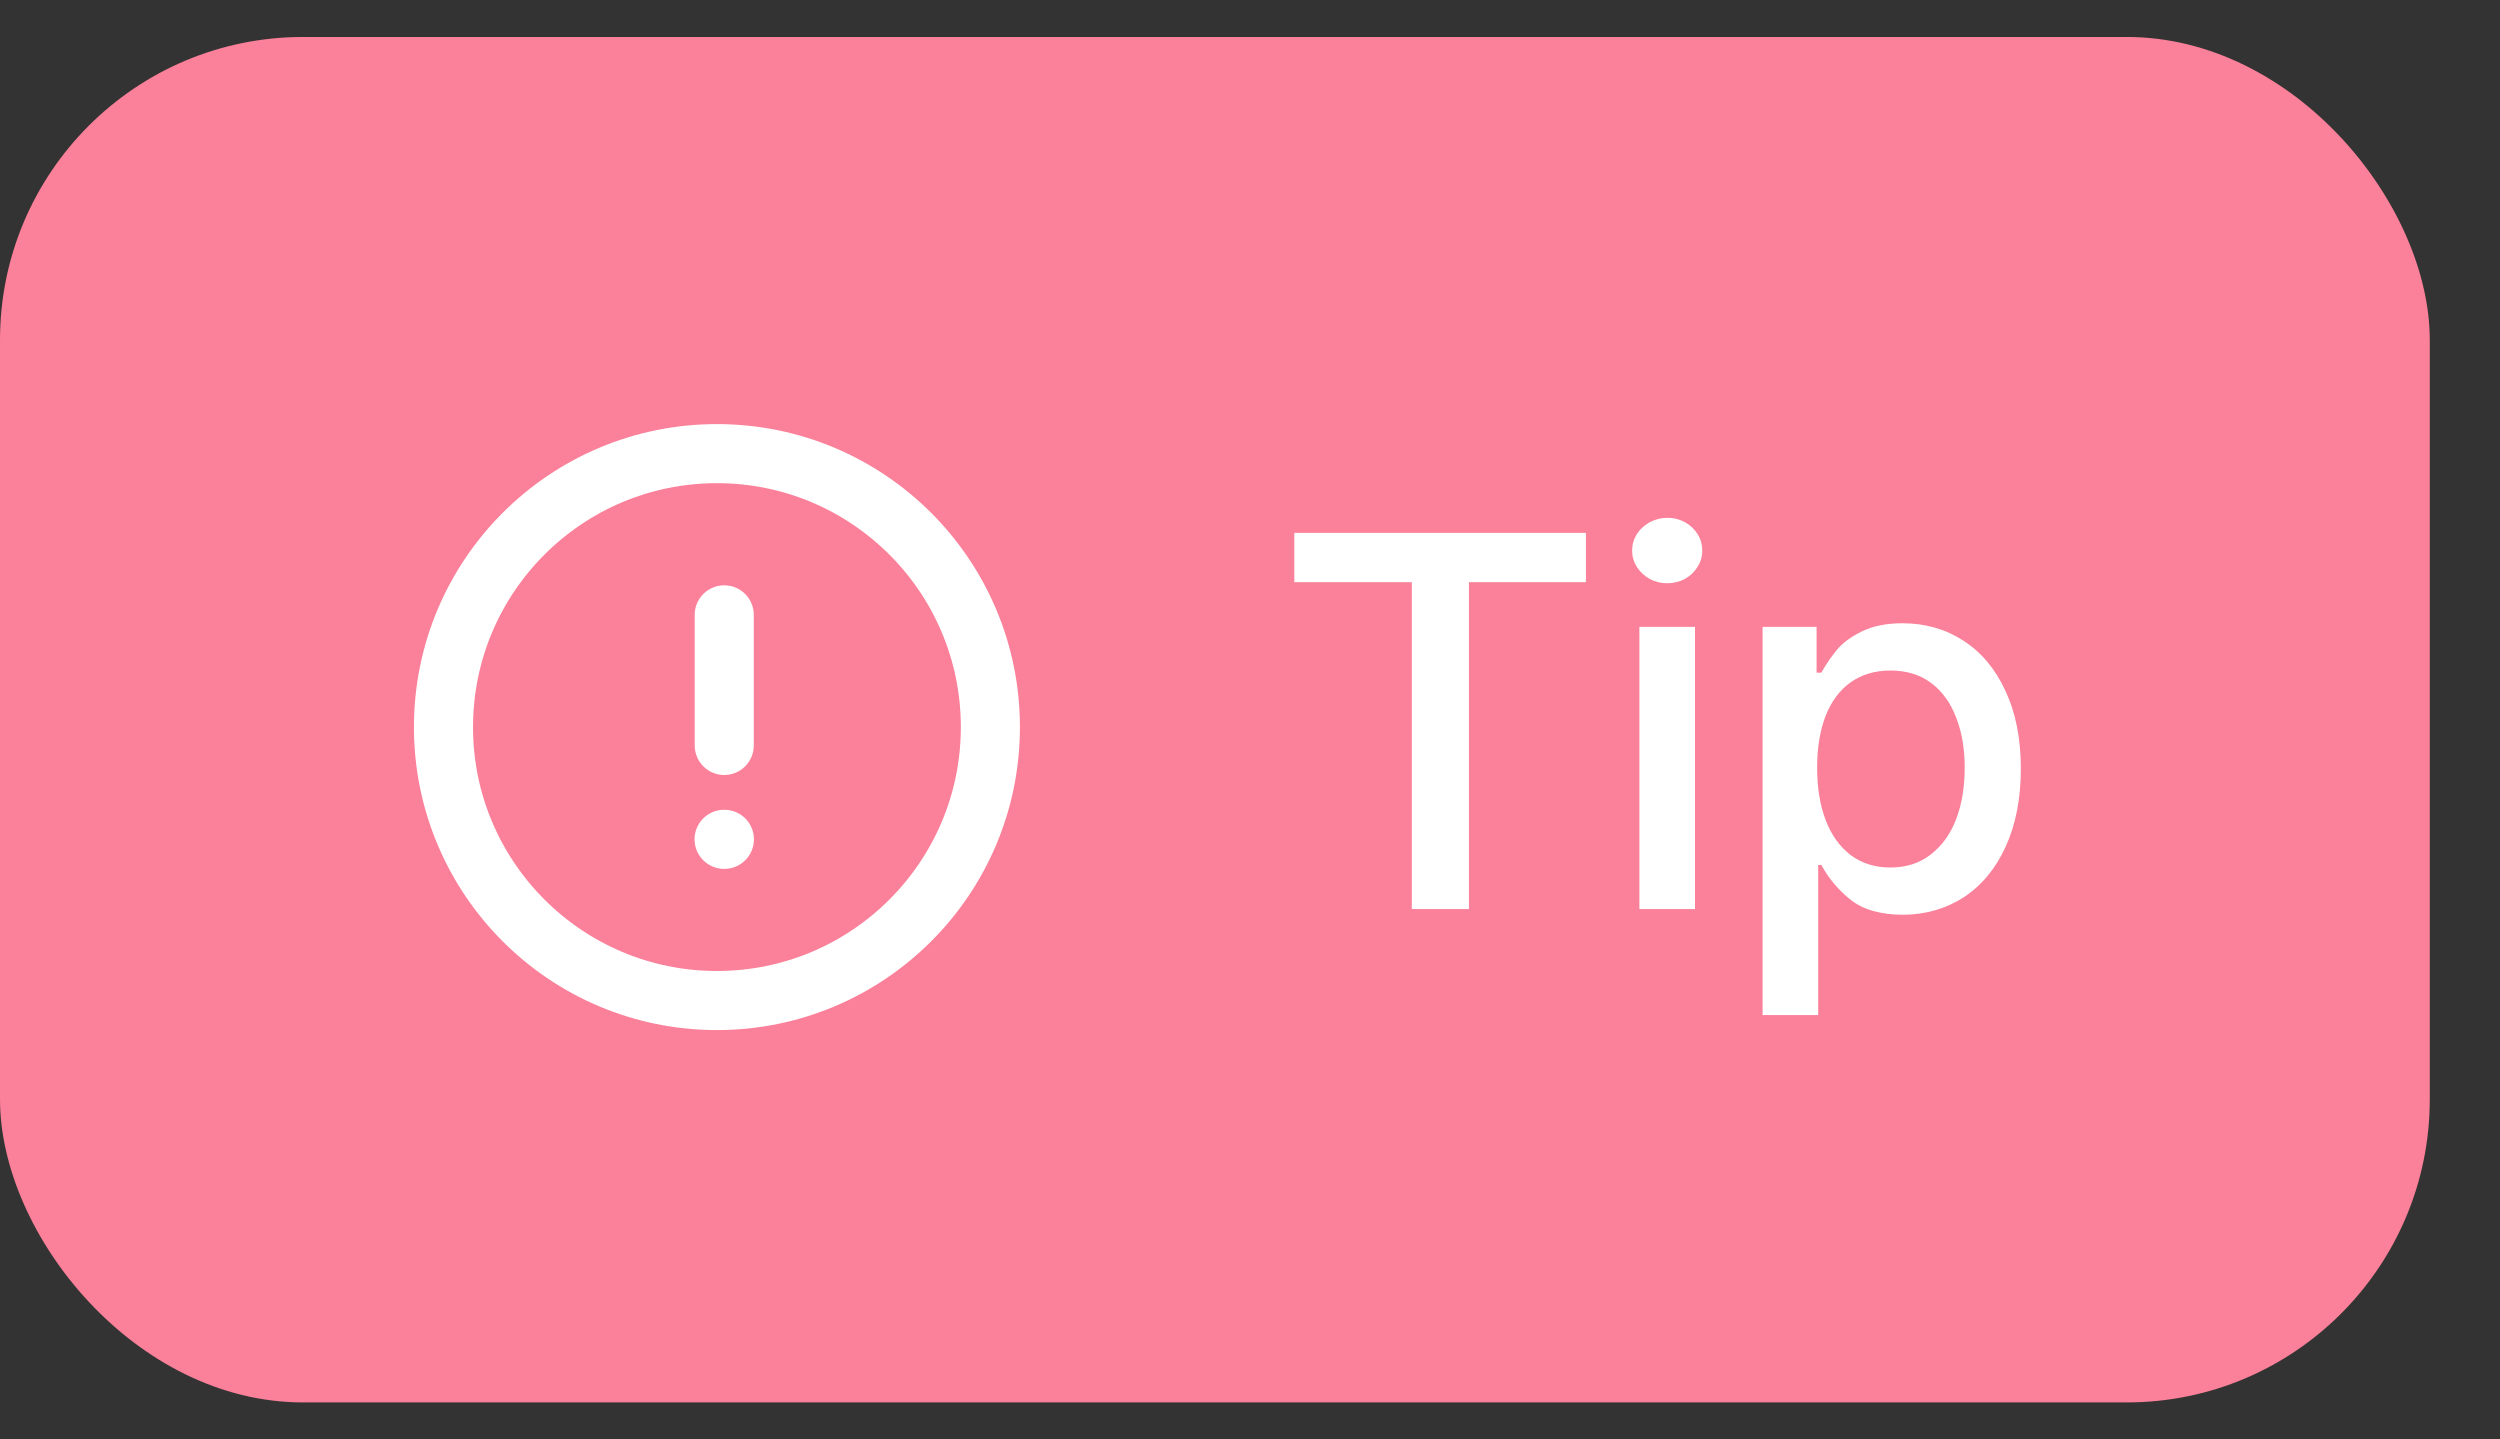 <svg width="33" height="19" viewBox="0 0 33 19" fill="none" xmlns="http://www.w3.org/2000/svg">
<rect x="0" y="0" width="33" height="19" fill="#333333" stroke="none"/>
<rect y="0.488" width="32.073" height="18.024" rx="4" fill="#FB8099"/>
<path fill-rule="evenodd" clip-rule="evenodd" d="M9.463 5.988C11.457 5.988 13.073 7.604 13.073 9.598C13.073 11.591 11.457 13.207 9.463 13.207C7.47 13.207 5.854 11.591 5.854 9.598C5.854 7.604 7.47 5.988 9.463 5.988Z" stroke="white" stroke-width="0.78" stroke-linecap="round" stroke-linejoin="round"/>
<path d="M9.56 8.116V9.84" stroke="white" stroke-width="0.78" stroke-linecap="round" stroke-linejoin="round"/>
<path d="M9.558 11.079H9.562" stroke="white" stroke-width="0.78" stroke-linecap="round" stroke-linejoin="round"/>
<path d="M17.085 7.034H20.934V7.685H19.39V12H18.636V7.685H17.085V7.034ZM21.64 8.275H22.374V12H21.64V8.275ZM22.004 7.699C21.922 7.699 21.845 7.679 21.774 7.641C21.705 7.602 21.649 7.549 21.606 7.483C21.565 7.417 21.544 7.345 21.544 7.267C21.544 7.189 21.565 7.117 21.606 7.051C21.649 6.984 21.707 6.932 21.777 6.893C21.851 6.854 21.928 6.835 22.011 6.835C22.093 6.835 22.17 6.854 22.241 6.893C22.311 6.932 22.367 6.984 22.409 7.051C22.45 7.117 22.47 7.189 22.47 7.267C22.47 7.347 22.449 7.42 22.405 7.486C22.364 7.553 22.308 7.605 22.237 7.644C22.166 7.681 22.088 7.699 22.004 7.699ZM23.266 8.275H23.979V8.879H24.041C24.105 8.767 24.175 8.665 24.25 8.574C24.328 8.482 24.438 8.402 24.58 8.333C24.724 8.263 24.901 8.227 25.111 8.227C25.413 8.227 25.682 8.304 25.917 8.457C26.155 8.61 26.34 8.832 26.473 9.122C26.608 9.41 26.675 9.752 26.675 10.148C26.675 10.539 26.609 10.881 26.476 11.173C26.344 11.464 26.16 11.687 25.924 11.842C25.689 11.995 25.42 12.073 25.118 12.075C24.823 12.073 24.595 12.008 24.432 11.88C24.27 11.752 24.14 11.598 24.041 11.417H24V13.399H23.266V8.275ZM23.986 10.134C23.986 10.397 24.024 10.628 24.099 10.827C24.175 11.024 24.285 11.177 24.429 11.287C24.575 11.396 24.75 11.451 24.953 11.451C25.162 11.451 25.339 11.394 25.485 11.28C25.634 11.165 25.746 11.01 25.821 10.813C25.897 10.614 25.934 10.388 25.934 10.134C25.934 9.885 25.897 9.664 25.821 9.472C25.748 9.278 25.638 9.126 25.492 9.016C25.346 8.906 25.166 8.851 24.953 8.851C24.748 8.851 24.572 8.904 24.425 9.009C24.281 9.112 24.172 9.261 24.096 9.455C24.023 9.647 23.986 9.873 23.986 10.134Z" fill="white"/>
</svg>
